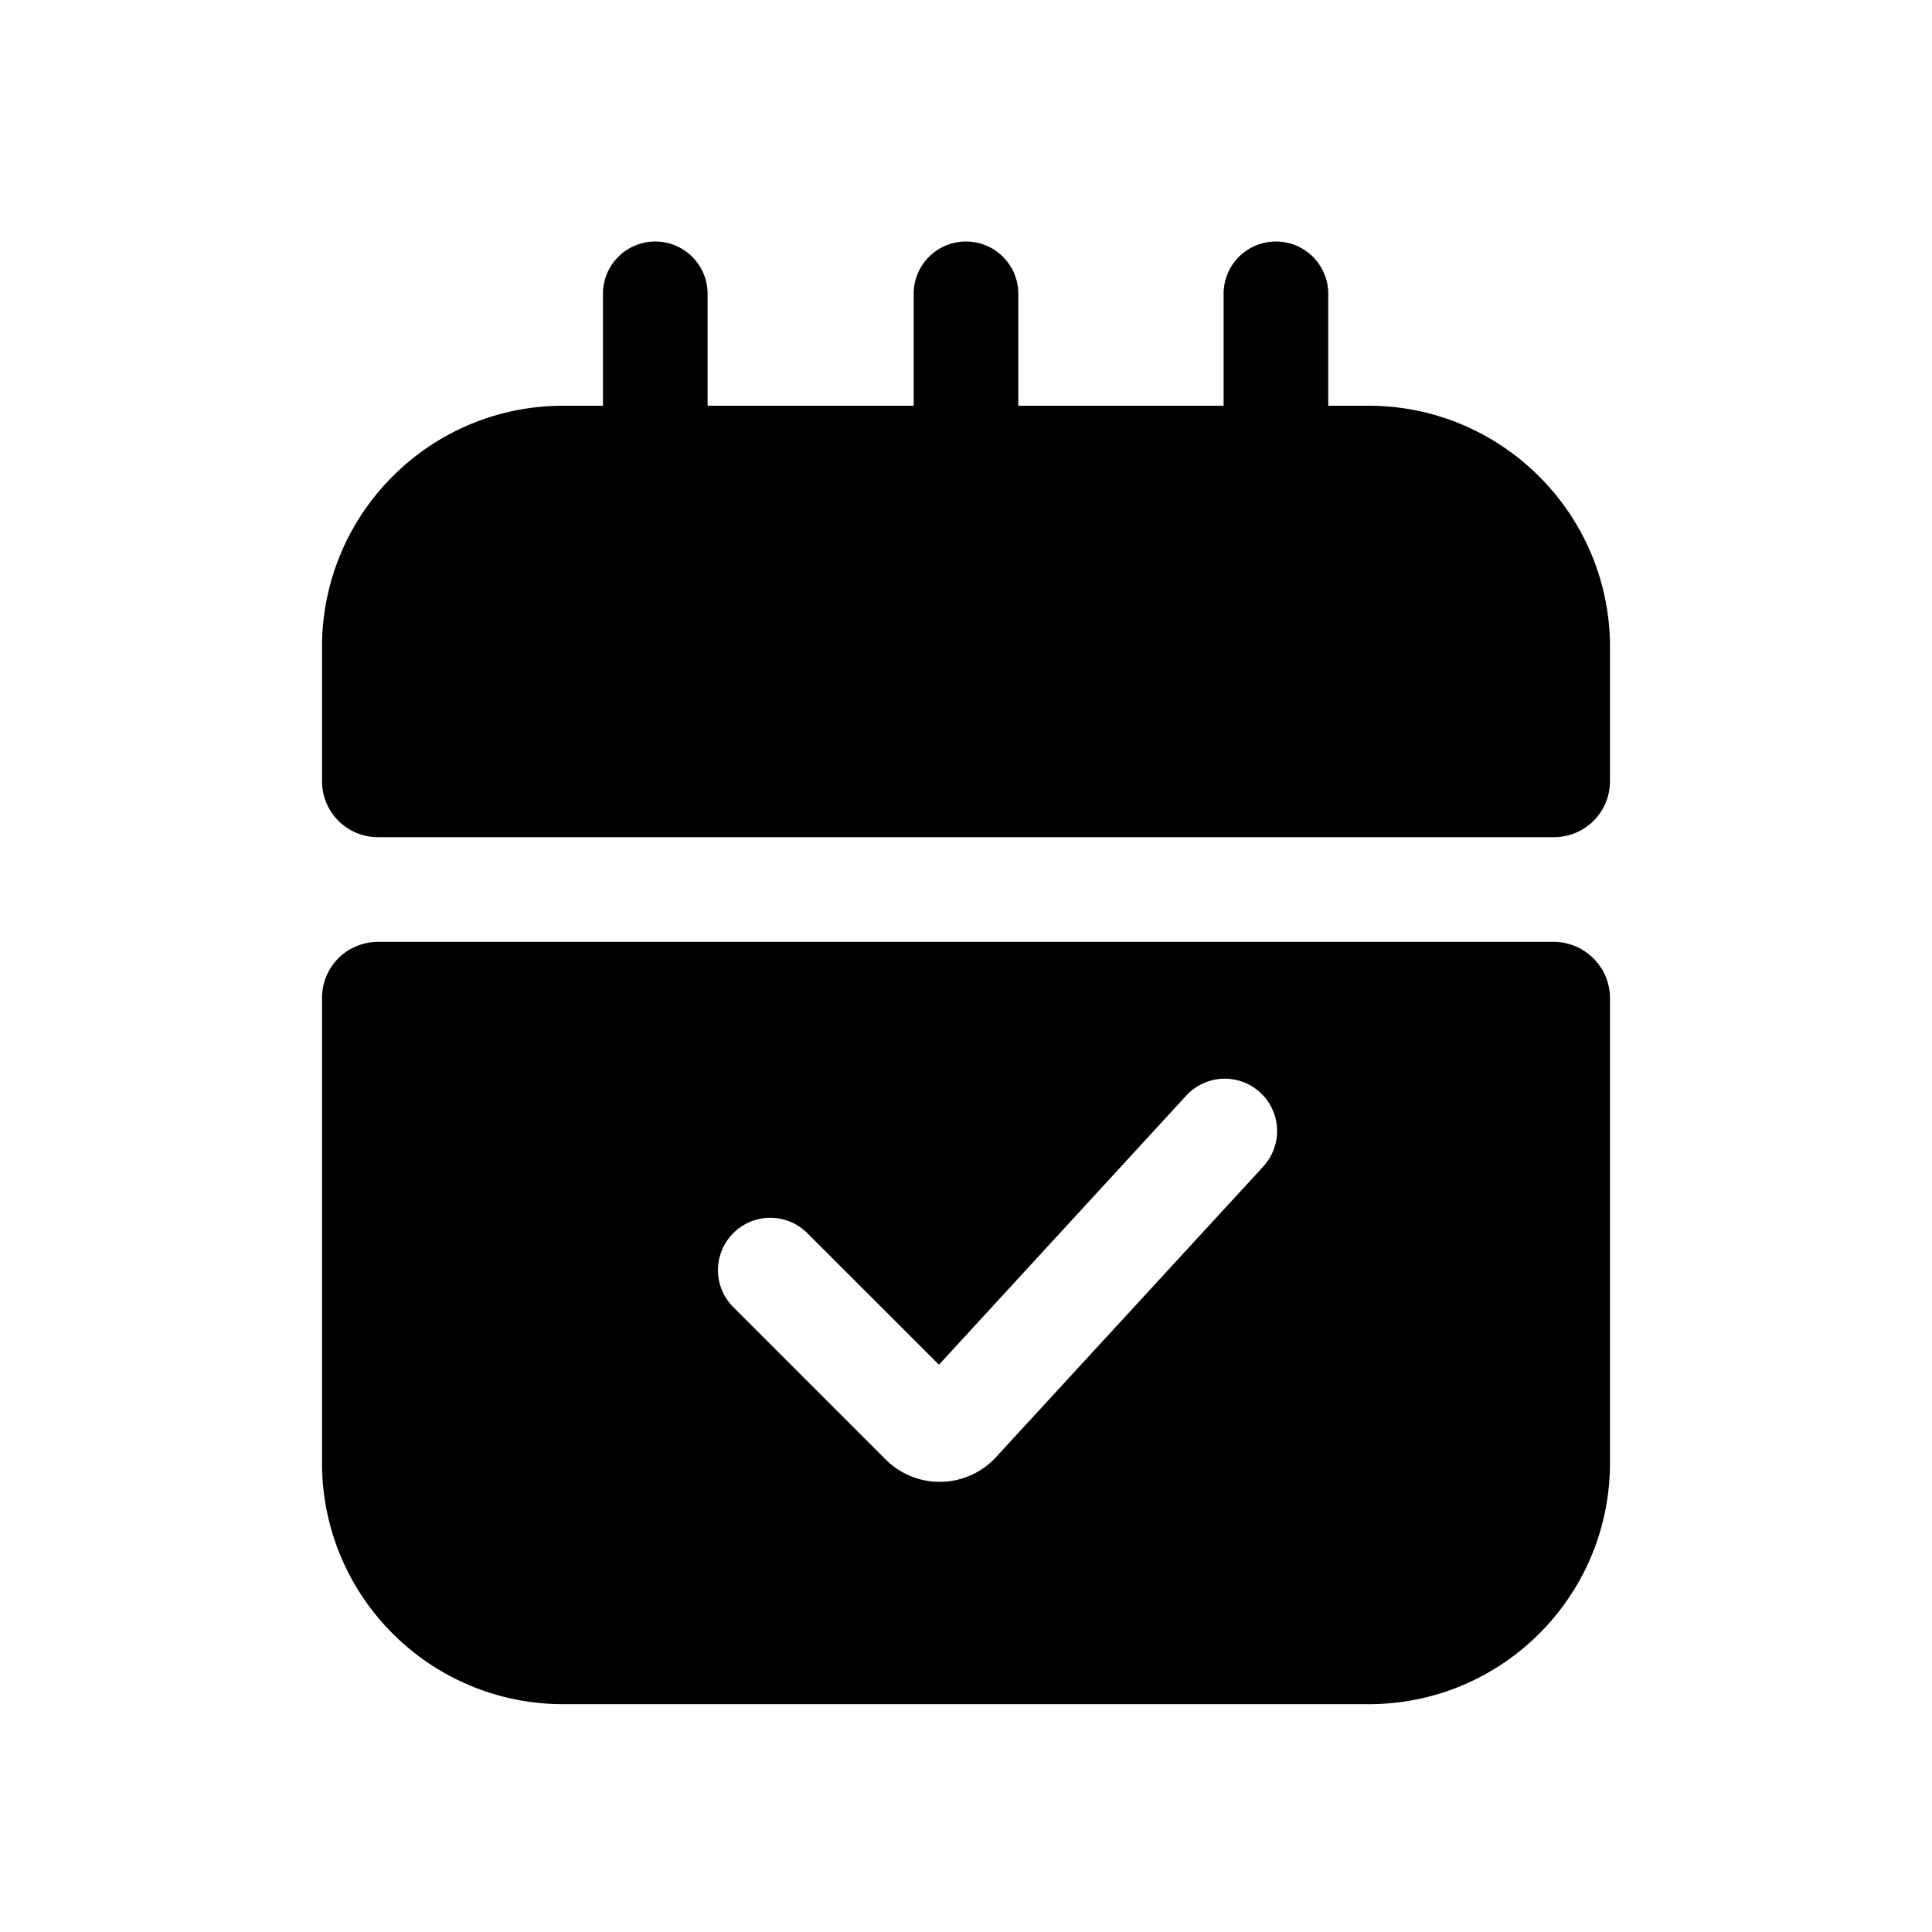 <svg xmlns="http://www.w3.org/2000/svg" viewBox="0 0 24 24">
  <defs/>
  <path d="M8.14 3a.65.65 0 01.65.65v1.39h2.56V3.65a.65.65 0 111.3 0v1.39h2.55V3.65a.65.65 0 111.3 0v1.39h.5c1.65 0 3 1.34 3 3V9.7c0 .39-.31.7-.7.7H4.7c-.39 0-.7-.31-.7-.7V8.04c0-1.66 1.34-3 3-3h.49V3.65A.65.65 0 018.14 3z"/>
  <path fill-rule="evenodd" d="M19.3 11.7H4.7c-.39 0-.7.31-.7.7v5.77c0 1.66 1.34 3 3 3h10c1.66 0 3-1.34 3-3V12.4c0-.39-.32-.7-.7-.7zm-3.607 2.79a.65.65 0 00-.957-.88l-3.072 3.343-1.646-1.645a.65.65 0 00-.919.919l1.903 1.903a.95.95 0 001.371-.029l3.32-3.61z"/>
</svg>
